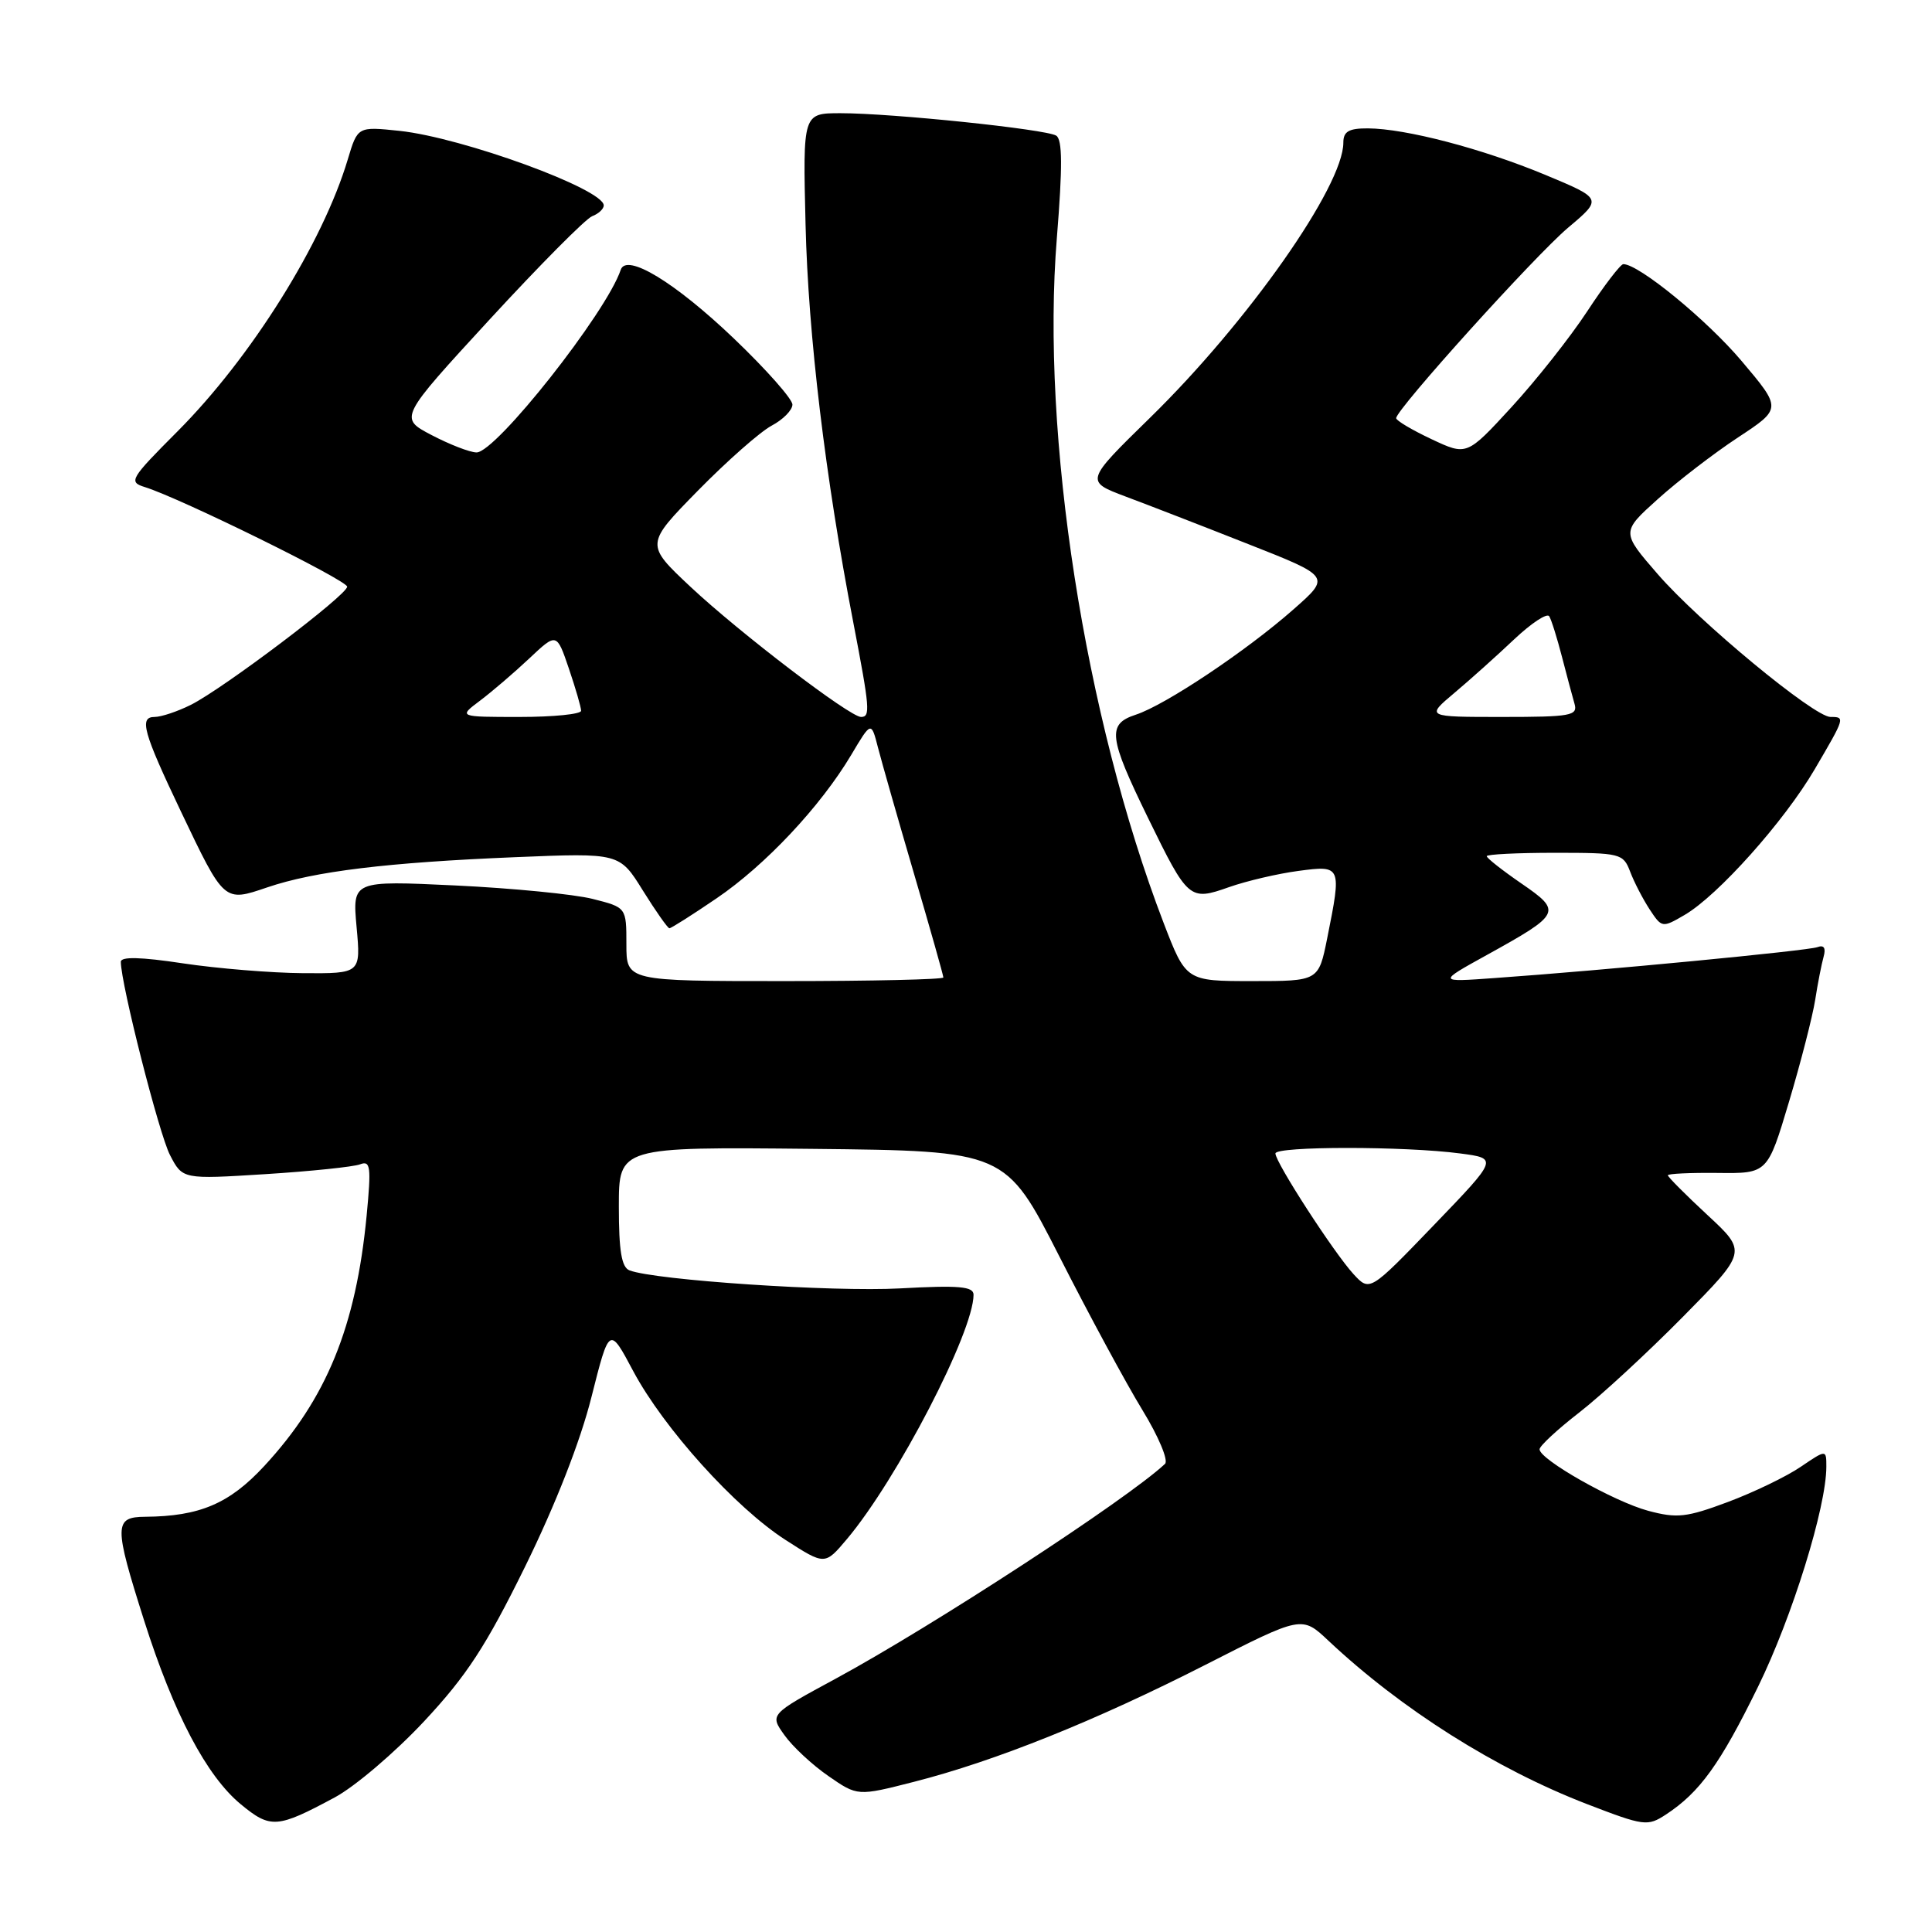 <?xml version="1.0" encoding="UTF-8" standalone="no"?>
<!DOCTYPE svg PUBLIC "-//W3C//DTD SVG 1.1//EN" "http://www.w3.org/Graphics/SVG/1.1/DTD/svg11.dtd" >
<svg xmlns="http://www.w3.org/2000/svg" xmlns:xlink="http://www.w3.org/1999/xlink" version="1.1" viewBox="0 0 256 256">
 <g >
 <path fill="currentColor"
d=" M 44.35 238.17 C 47.02 236.74 52.34 232.21 56.19 228.09 C 61.84 222.04 64.39 218.13 69.59 207.56 C 73.60 199.40 76.90 190.98 78.37 185.12 C 80.74 175.73 80.74 175.73 83.90 181.67 C 87.95 189.26 97.46 199.80 104.12 204.07 C 109.30 207.40 109.30 207.40 112.21 203.95 C 118.86 196.06 129.00 176.50 129.00 171.56 C 129.00 170.46 127.09 170.29 119.25 170.72 C 110.37 171.21 86.81 169.63 83.41 168.33 C 82.36 167.92 82.00 165.75 82.00 159.88 C 82.00 151.97 82.00 151.97 107.63 152.23 C 133.25 152.50 133.25 152.50 140.38 166.50 C 144.29 174.20 149.24 183.35 151.37 186.83 C 153.51 190.33 154.85 193.52 154.37 193.97 C 149.37 198.66 123.62 215.45 110.74 222.43 C 101.98 227.17 101.98 227.17 103.94 229.91 C 105.01 231.42 107.63 233.86 109.76 235.33 C 113.63 238.01 113.63 238.01 121.11 236.10 C 131.91 233.34 145.18 228.01 159.76 220.58 C 172.50 214.09 172.50 214.09 176.00 217.38 C 185.68 226.48 198.18 234.38 210.28 239.05 C 217.87 241.97 218.30 242.03 220.75 240.43 C 225.23 237.49 227.93 233.75 232.95 223.50 C 237.49 214.23 242.00 199.69 242.00 194.34 C 242.00 192.06 242.00 192.06 238.59 194.37 C 236.71 195.65 232.38 197.74 228.96 199.02 C 223.47 201.07 222.22 201.21 218.40 200.19 C 213.86 198.97 204.00 193.39 204.00 192.04 C 204.00 191.60 206.36 189.41 209.25 187.17 C 212.14 184.93 218.32 179.22 223.00 174.48 C 231.50 165.87 231.50 165.87 226.25 161.00 C 223.36 158.32 221.00 155.95 221.00 155.73 C 221.00 155.52 223.97 155.38 227.60 155.42 C 234.21 155.50 234.21 155.50 237.05 146.00 C 238.61 140.78 240.17 134.70 240.52 132.50 C 240.86 130.30 241.37 127.72 241.64 126.76 C 241.96 125.61 241.68 125.18 240.82 125.50 C 239.51 125.98 212.48 128.58 198.00 129.60 C 190.50 130.14 190.50 130.14 196.98 126.56 C 206.87 121.09 207.01 120.79 201.60 117.07 C 199.07 115.33 197.00 113.70 197.00 113.45 C 197.00 113.20 201.06 113.00 206.02 113.00 C 214.73 113.00 215.08 113.09 216.00 115.49 C 216.52 116.87 217.68 119.11 218.58 120.49 C 220.20 122.95 220.26 122.96 223.21 121.24 C 227.63 118.67 236.42 108.83 240.46 101.93 C 244.49 95.05 244.51 95.00 242.55 95.00 C 240.38 95.00 225.17 82.43 219.66 76.08 C 214.82 70.50 214.82 70.50 219.66 66.14 C 222.32 63.74 227.11 60.06 230.30 57.96 C 236.10 54.14 236.10 54.14 230.76 47.82 C 226.13 42.35 217.15 35.00 215.10 35.00 C 214.73 35.00 212.57 37.81 210.31 41.26 C 208.05 44.70 203.53 50.41 200.28 53.95 C 194.36 60.39 194.36 60.39 189.68 58.19 C 187.11 56.98 185.00 55.73 185.00 55.41 C 185.00 54.25 203.36 33.91 207.78 30.17 C 212.34 26.33 212.34 26.33 204.76 23.17 C 196.40 19.69 186.26 17.04 181.25 17.01 C 178.72 17.00 178.00 17.42 178.00 18.90 C 178.00 24.68 165.36 42.67 152.39 55.35 C 143.78 63.77 143.78 63.77 149.14 65.79 C 152.09 66.89 159.41 69.73 165.41 72.10 C 176.33 76.40 176.33 76.40 171.41 80.73 C 165.18 86.23 154.40 93.43 150.50 94.70 C 146.68 95.95 146.88 97.64 152.13 108.40 C 157.42 119.23 157.62 119.40 162.85 117.55 C 165.18 116.73 169.32 115.76 172.05 115.40 C 177.76 114.64 177.79 114.71 175.86 124.33 C 174.72 130.00 174.72 130.00 165.93 130.00 C 157.15 130.00 157.15 130.00 154.17 122.25 C 143.73 95.02 137.91 57.67 140.04 31.51 C 140.80 22.06 140.78 18.48 139.95 17.97 C 138.57 17.12 118.23 15.00 111.38 15.00 C 106.38 15.00 106.38 15.00 106.74 29.75 C 107.09 44.39 109.36 63.30 113.07 82.50 C 115.26 93.89 115.35 95.00 114.09 95.00 C 112.61 95.00 98.00 83.85 91.50 77.76 C 85.50 72.13 85.50 72.13 92.50 64.99 C 96.35 61.07 100.74 57.20 102.25 56.40 C 103.76 55.60 105.00 54.34 105.00 53.61 C 105.00 52.87 101.51 48.93 97.24 44.85 C 89.44 37.40 83.00 33.49 82.25 35.75 C 80.36 41.42 65.66 60.03 63.13 59.95 C 62.23 59.93 59.56 58.89 57.19 57.65 C 52.87 55.39 52.87 55.39 64.89 42.32 C 71.51 35.13 77.61 28.98 78.46 28.65 C 79.31 28.33 80.00 27.68 80.00 27.22 C 80.00 25.06 61.29 18.23 52.94 17.34 C 47.39 16.76 47.39 16.76 46.08 21.13 C 42.76 32.23 33.27 47.38 23.52 57.16 C 17.23 63.47 17.00 63.86 19.19 64.54 C 23.89 66.00 46.00 76.89 46.00 77.74 C 46.00 78.84 29.66 91.19 25.30 93.39 C 23.54 94.27 21.37 95.00 20.48 95.00 C 18.41 95.00 18.97 97.02 23.96 107.50 C 29.73 119.60 29.66 119.54 35.42 117.58 C 41.68 115.45 51.31 114.28 68.29 113.58 C 82.09 113.01 82.09 113.01 85.19 118.01 C 86.90 120.75 88.48 123.00 88.70 123.00 C 88.93 123.00 91.74 121.22 94.94 119.04 C 101.42 114.64 108.73 106.85 112.79 100.03 C 115.44 95.57 115.44 95.57 116.33 99.03 C 116.82 100.94 118.97 108.47 121.11 115.77 C 123.25 123.06 125.00 129.25 125.00 129.52 C 125.00 129.78 115.55 130.00 104.00 130.00 C 83.00 130.00 83.00 130.00 83.00 125.12 C 83.00 120.24 83.00 120.24 78.53 119.11 C 76.08 118.49 67.91 117.69 60.38 117.33 C 46.69 116.68 46.69 116.68 47.25 122.84 C 47.81 129.00 47.81 129.00 40.16 128.95 C 35.94 128.92 28.79 128.33 24.25 127.65 C 18.63 126.80 16.00 126.74 16.01 127.45 C 16.03 130.43 21.08 150.26 22.52 153.04 C 24.19 156.27 24.19 156.27 35.17 155.58 C 41.20 155.20 46.85 154.61 47.71 154.28 C 49.10 153.75 49.20 154.57 48.58 161.09 C 47.16 175.81 43.27 185.34 35.01 194.26 C 30.39 199.25 26.46 200.92 19.25 200.98 C 15.09 201.01 15.08 202.08 19.10 214.74 C 23.02 227.07 27.37 235.33 31.90 239.07 C 35.85 242.33 36.72 242.27 44.35 238.17 Z  M 179.35 168.83 C 176.76 166.01 169.00 154.03 169.00 152.84 C 169.00 151.87 186.13 151.86 193.50 152.84 C 198.50 153.50 198.50 153.50 190.00 162.33 C 181.50 171.16 181.50 171.16 179.35 168.83 Z  M 63.62 92.83 C 65.20 91.64 68.13 89.13 70.13 87.25 C 73.76 83.83 73.76 83.83 75.38 88.59 C 76.27 91.21 77.00 93.73 77.00 94.18 C 77.00 94.63 73.34 95.00 68.87 95.00 C 60.73 95.00 60.73 95.00 63.62 92.83 Z  M 192.72 91.81 C 194.80 90.06 198.36 86.87 200.63 84.72 C 202.91 82.57 205.00 81.19 205.28 81.66 C 205.57 82.12 206.32 84.53 206.96 87.00 C 207.60 89.47 208.35 92.29 208.63 93.25 C 209.09 94.83 208.18 95.00 199.03 95.00 C 188.93 95.00 188.93 95.00 192.72 91.81 Z "/>
</g>
</svg>